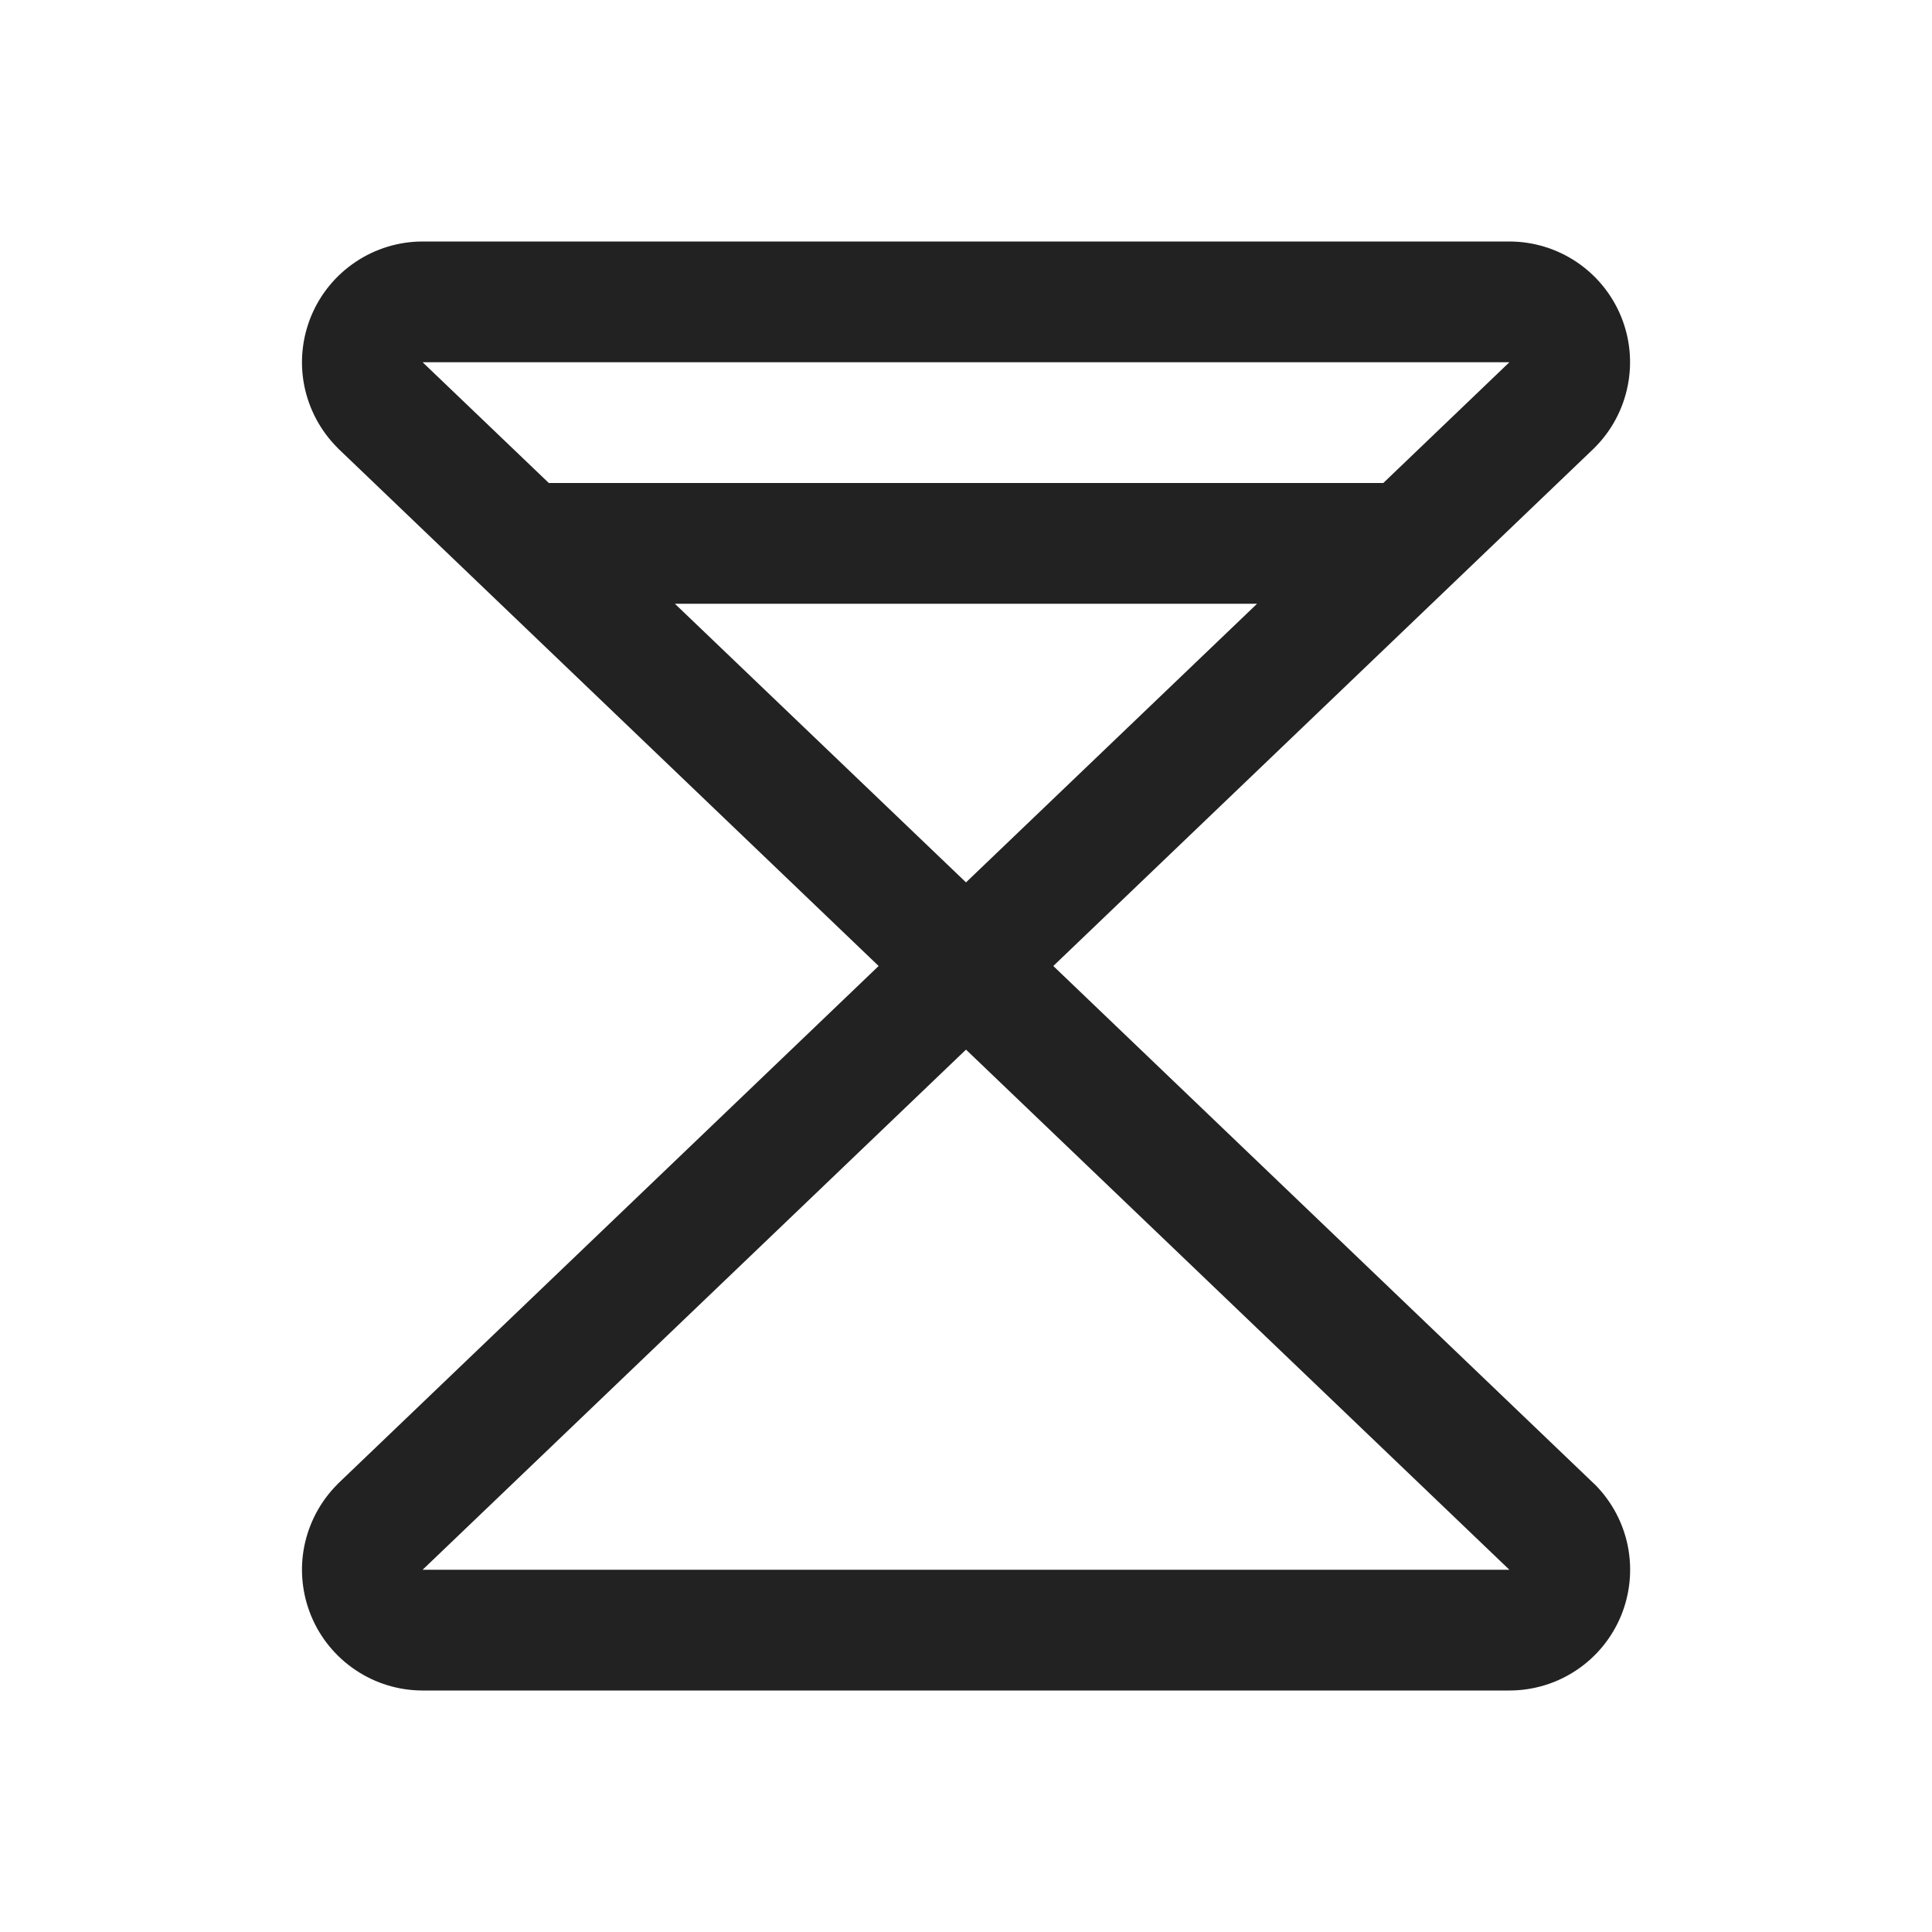 <svg width="32" height="32" viewBox="0 0 32 32" fill="none" xmlns="http://www.w3.org/2000/svg">
<path d="M26.397 24.57L17.446 16L26.397 7.43C26.402 7.424 26.408 7.419 26.413 7.414C26.693 7.134 26.883 6.778 26.96 6.39C27.038 6.002 26.998 5.6 26.847 5.235C26.695 4.869 26.439 4.557 26.11 4.337C25.782 4.118 25.395 4 25 4H7C6.604 4 6.218 4.118 5.89 4.338C5.561 4.558 5.305 4.87 5.154 5.235C5.003 5.601 4.963 6.003 5.04 6.39C5.118 6.778 5.308 7.134 5.587 7.414L5.602 7.43L14.553 16L5.602 24.57L5.587 24.586C5.308 24.866 5.118 25.222 5.04 25.61C4.963 25.997 5.003 26.399 5.154 26.765C5.305 27.13 5.561 27.442 5.89 27.662C6.218 27.882 6.604 28 7 28H25C25.395 28 25.782 27.883 26.111 27.663C26.44 27.444 26.696 27.131 26.848 26.766C26.999 26.4 27.039 25.998 26.962 25.61C26.885 25.222 26.694 24.866 26.415 24.586C26.409 24.581 26.403 24.576 26.397 24.57ZM11.178 10H20.821L16 14.615L11.178 10ZM25 6L22.912 8H9.09L7 6H25ZM7 26L16 17.385L25 26H7Z" fill="#222222"/>
</svg>
